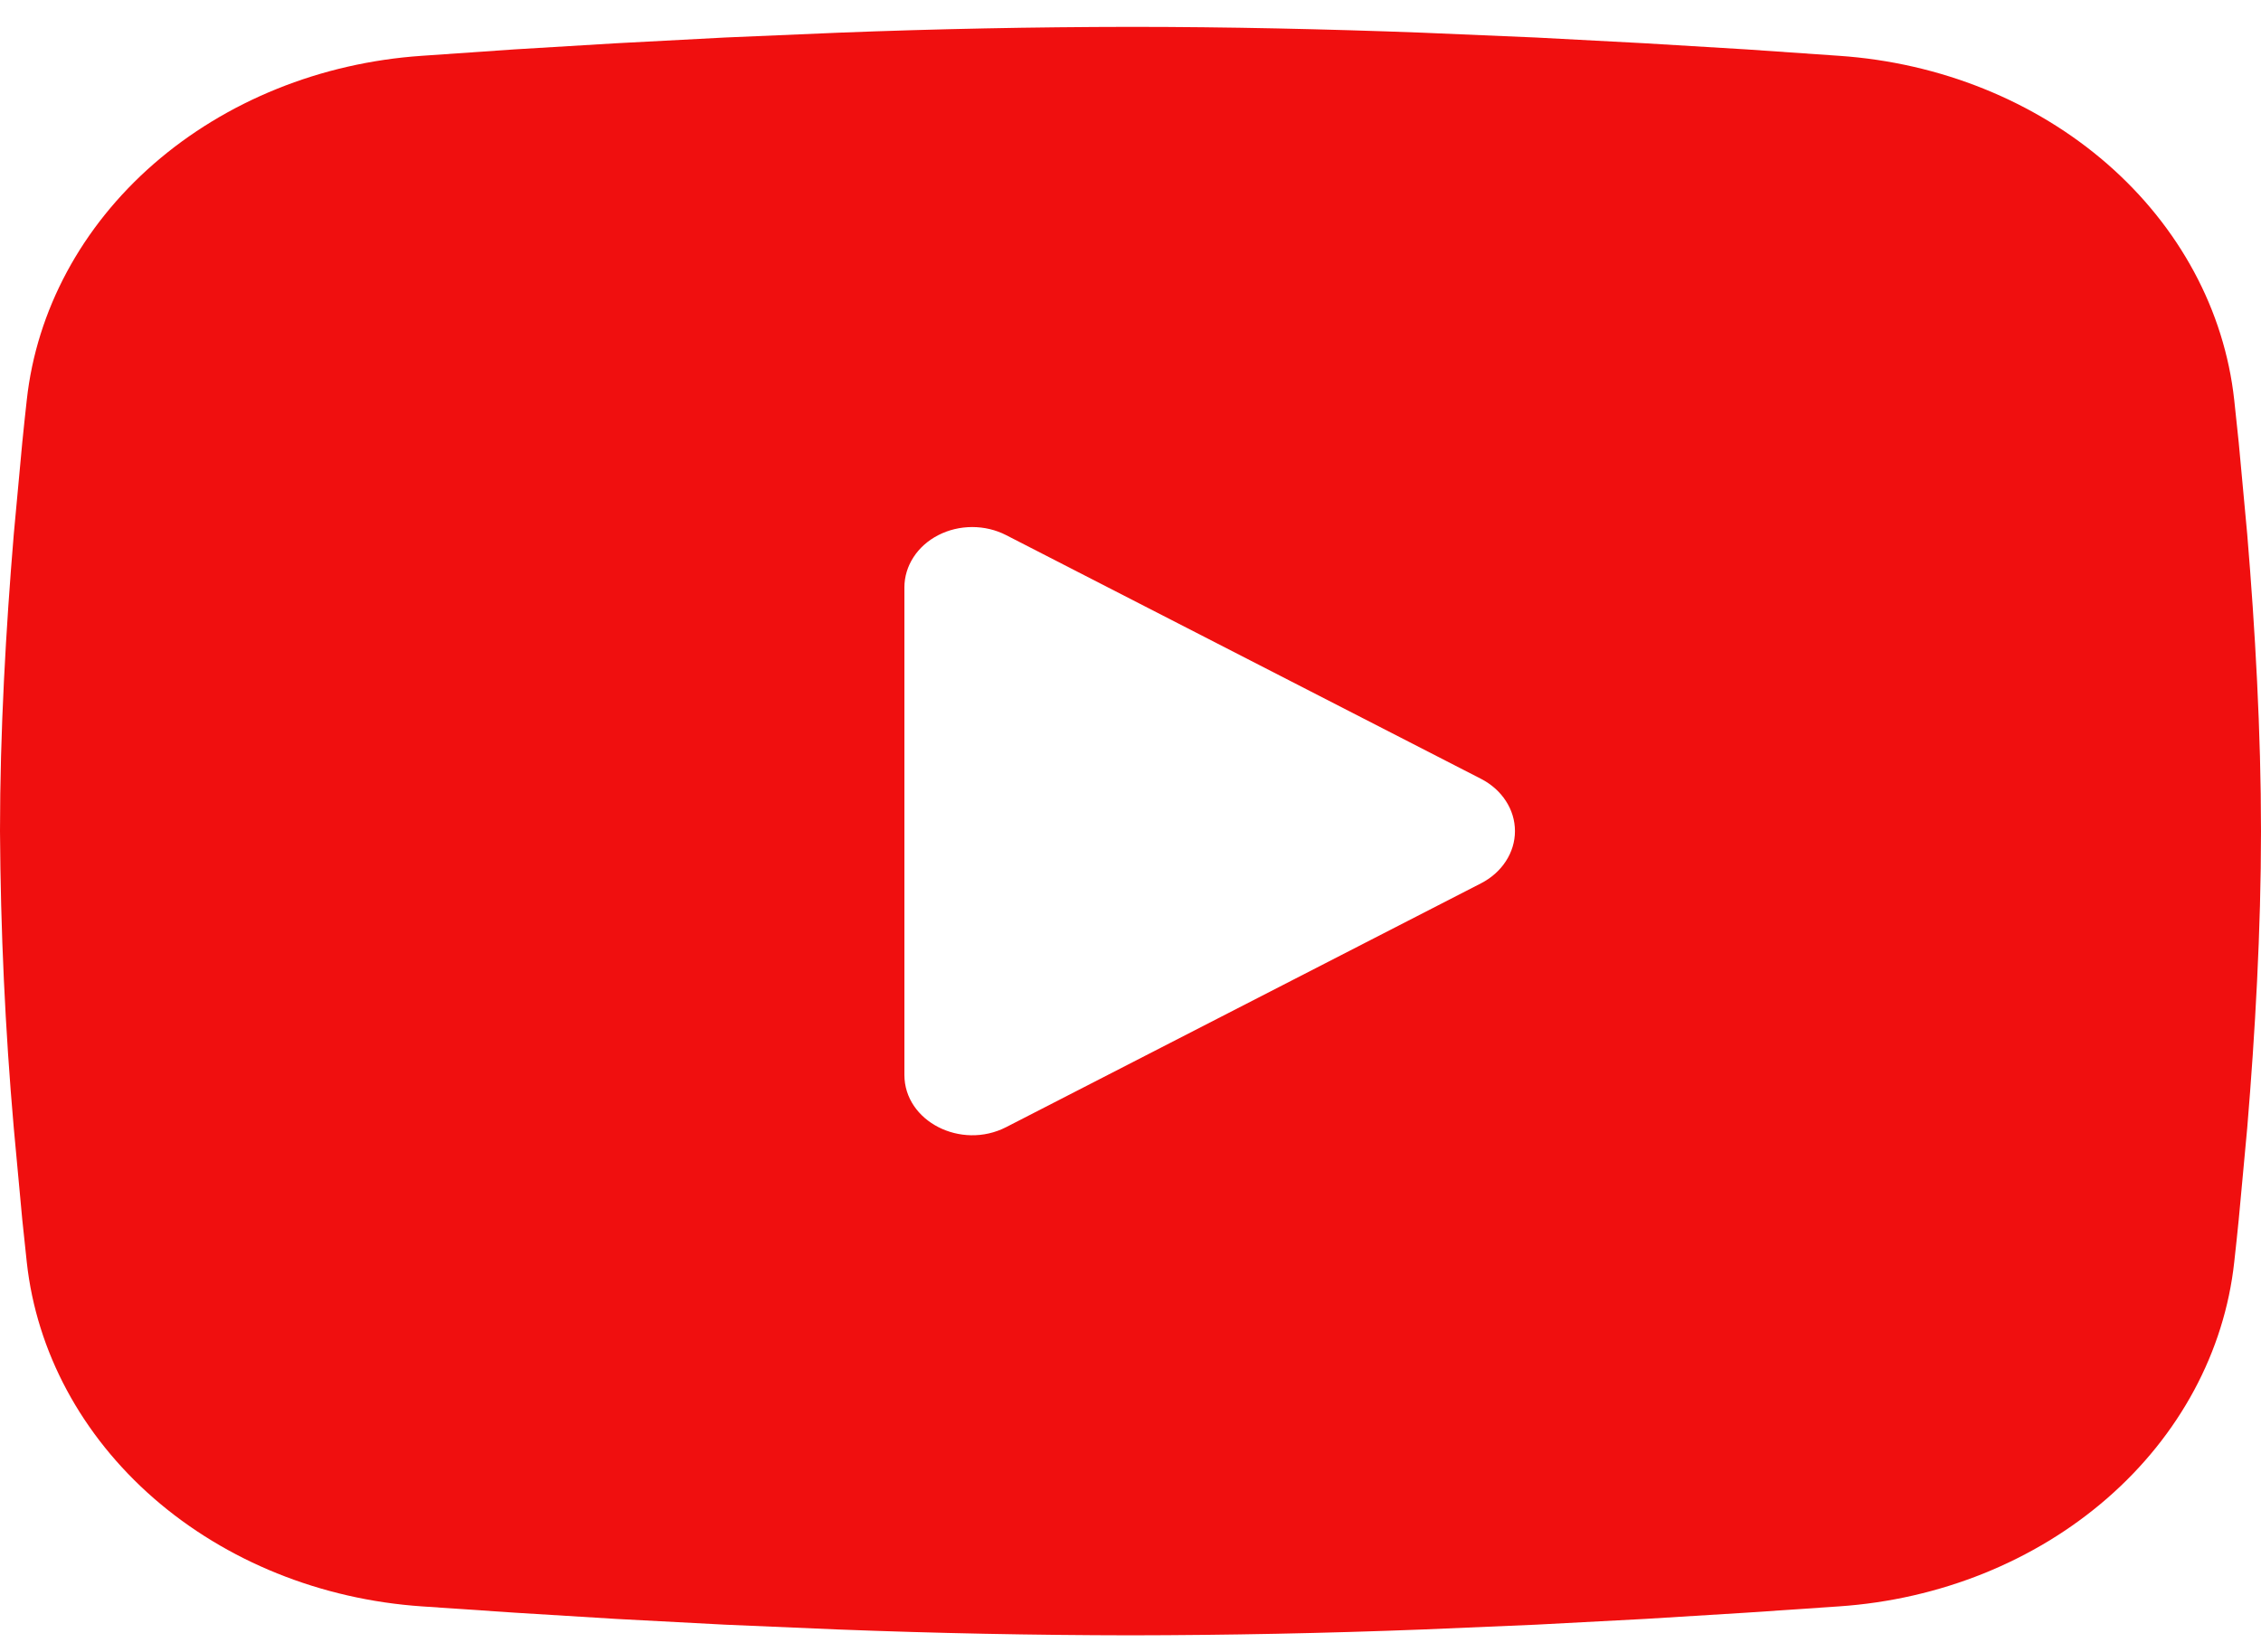 <svg width="52" height="38" viewBox="0 0 52 38" fill="none" xmlns="http://www.w3.org/2000/svg">
<path id="Vector" fill-rule="evenodd" clip-rule="evenodd" d="M26 0.618C28.223 0.618 30.503 0.669 32.713 0.752L35.324 0.863L37.822 0.995L40.162 1.136L42.299 1.284C44.619 1.442 46.801 2.322 48.463 3.77C50.124 5.218 51.159 7.14 51.384 9.199L51.488 10.182L51.683 12.287C51.865 14.467 52 16.845 52 19.118C52 21.391 51.865 23.768 51.683 25.949L51.488 28.053C51.454 28.391 51.42 28.717 51.384 29.036C51.159 31.096 50.124 33.019 48.462 34.466C46.8 35.914 44.617 36.794 42.297 36.952L40.165 37.097L37.825 37.241L35.324 37.373L32.713 37.484C30.477 37.57 28.238 37.615 26 37.618C23.762 37.615 21.523 37.57 19.287 37.484L16.676 37.373L14.178 37.241L11.838 37.097L9.701 36.952C7.381 36.794 5.199 35.913 3.537 34.466C1.876 33.018 0.841 31.095 0.616 29.036L0.512 28.053L0.317 25.949C0.118 23.676 0.013 21.397 0 19.118C0 16.845 0.135 14.467 0.317 12.287L0.512 10.182C0.546 9.845 0.58 9.518 0.616 9.199C0.841 7.141 1.875 5.218 3.536 3.77C5.197 2.323 7.379 1.442 9.698 1.284L11.833 1.136L14.173 0.995L16.674 0.863L19.284 0.752C21.521 0.665 23.761 0.621 26 0.618ZM20.8 13.51V24.726C20.8 25.794 22.1 26.46 23.14 25.928L34.06 20.32C34.298 20.198 34.495 20.023 34.632 19.812C34.77 19.601 34.842 19.361 34.842 19.118C34.842 18.874 34.77 18.634 34.632 18.423C34.495 18.212 34.298 18.037 34.06 17.915L23.14 12.31C22.903 12.188 22.634 12.124 22.36 12.124C22.086 12.124 21.817 12.188 21.58 12.31C21.342 12.432 21.145 12.607 21.009 12.818C20.872 13.029 20.8 13.268 20.8 13.512V13.51Z" fill="#F00F0F"/>
</svg>
